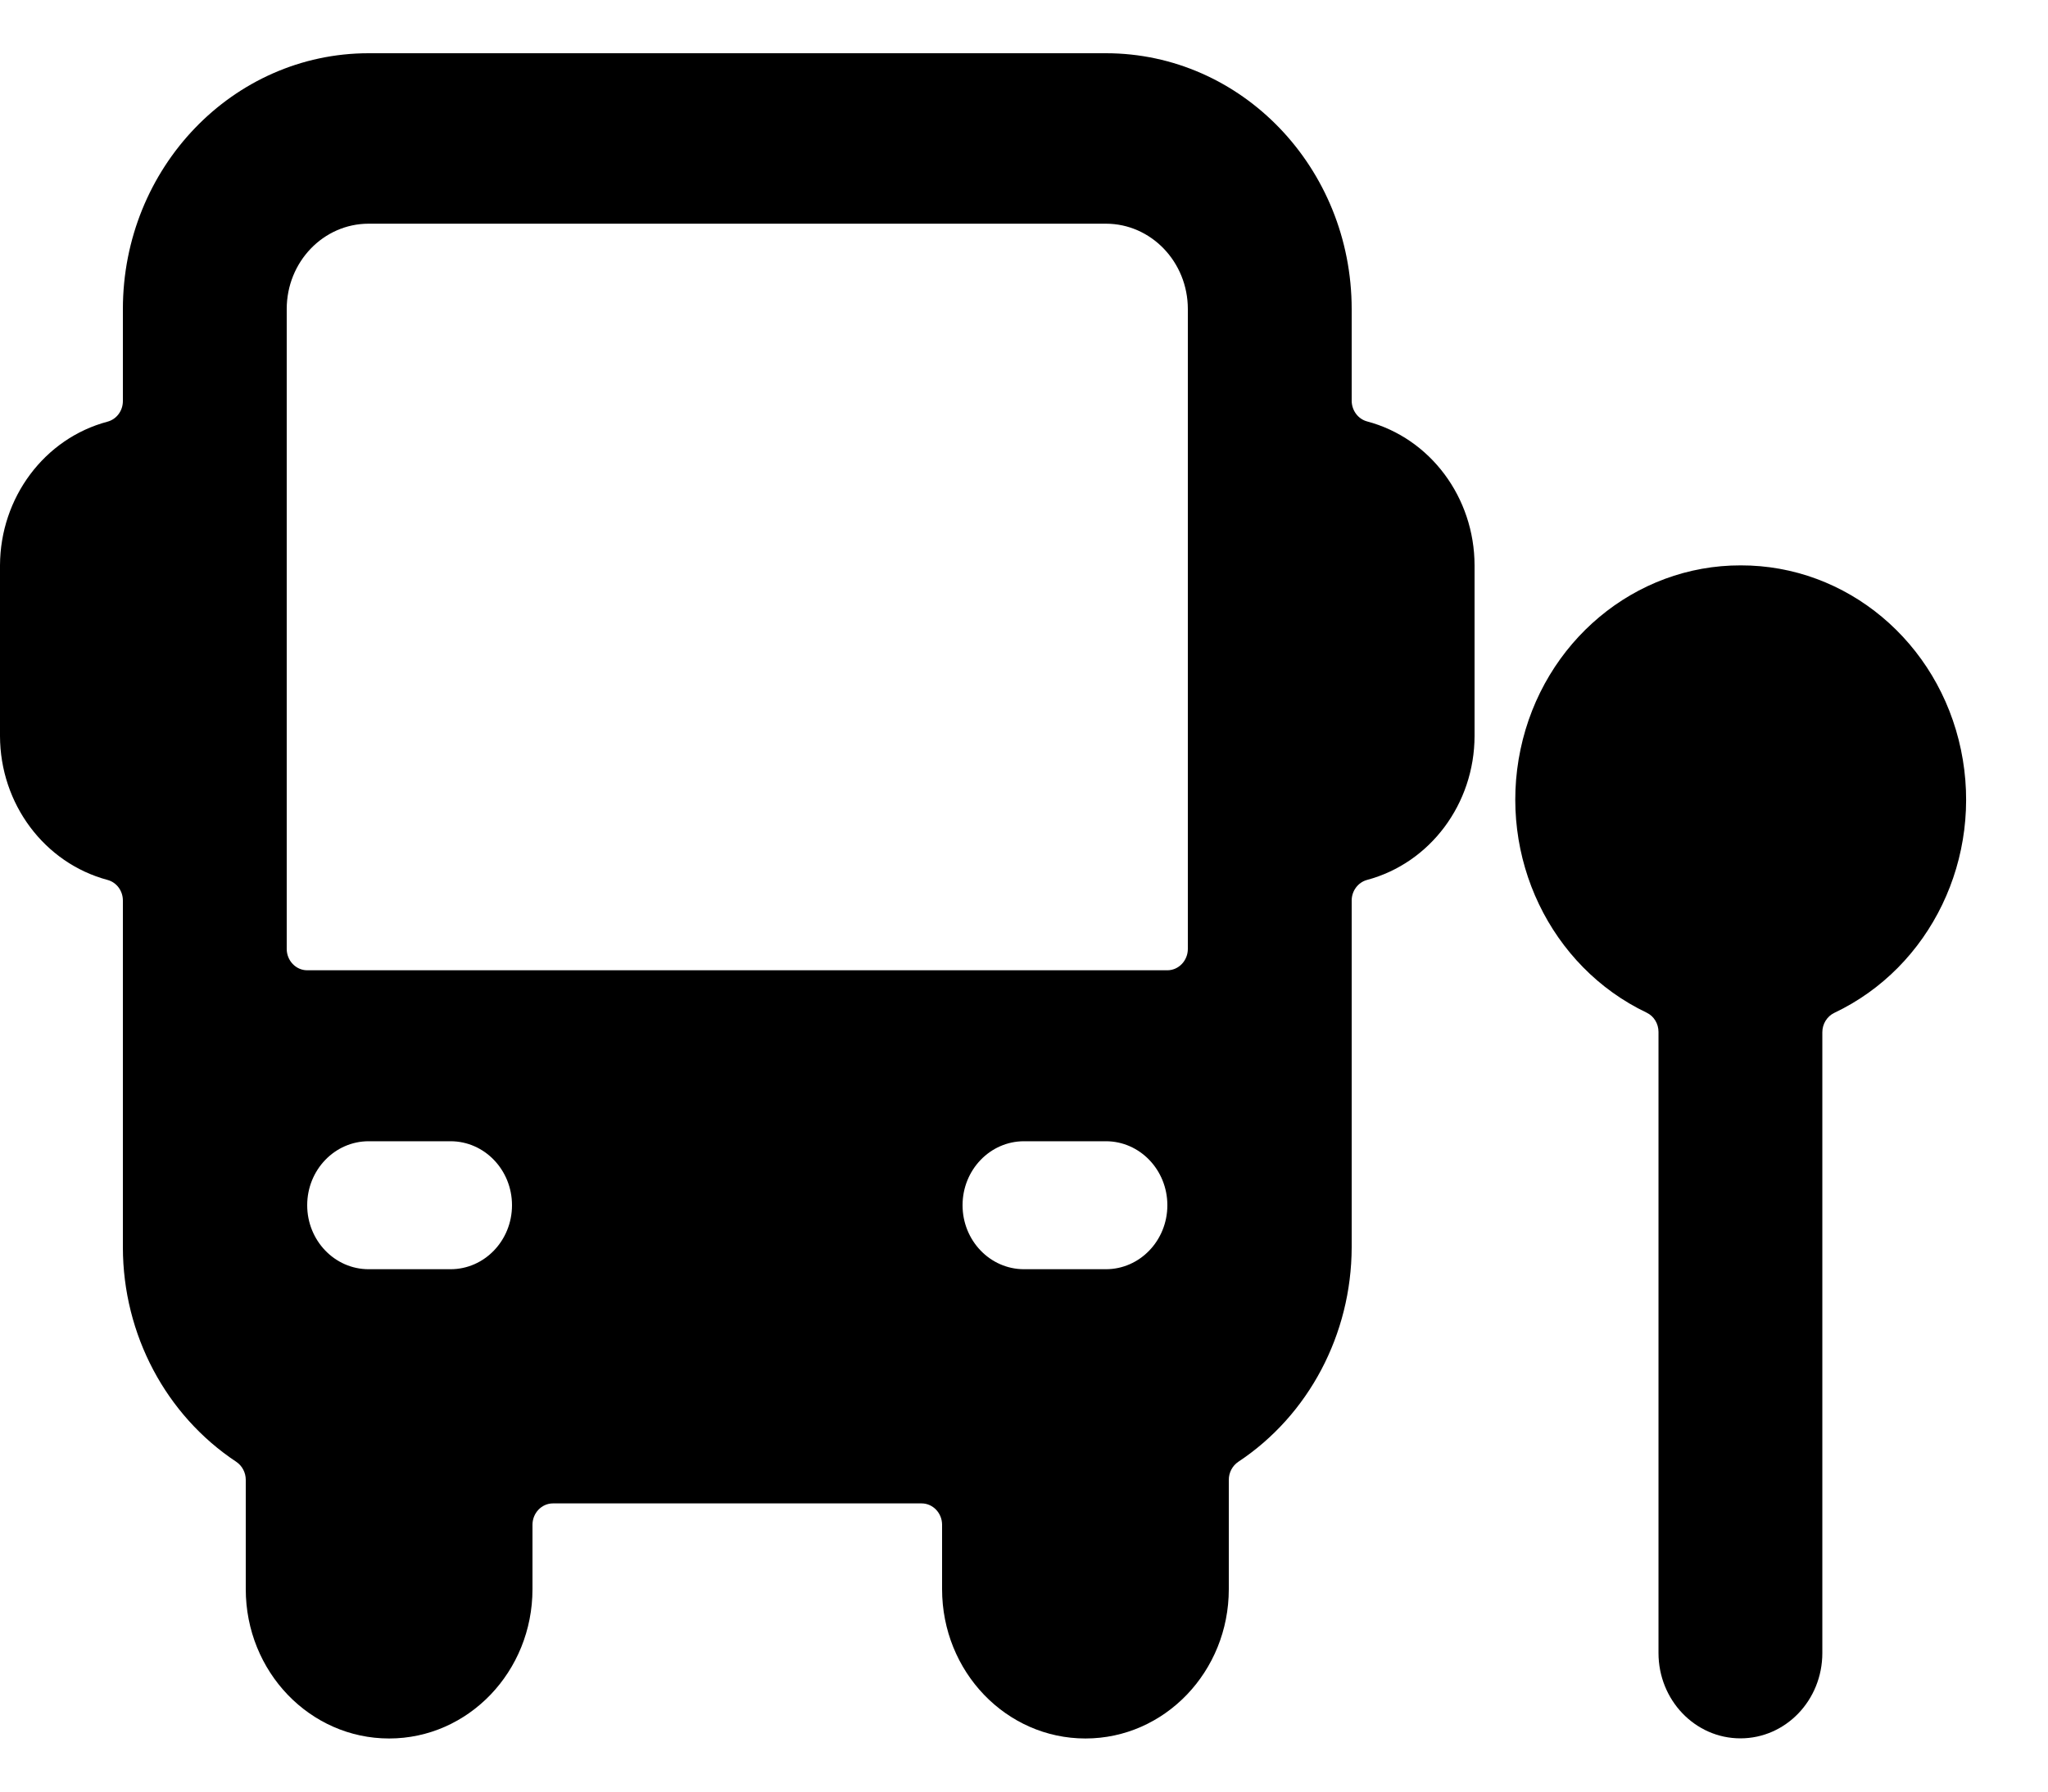 <svg viewBox="0 0 16 14" xmlns="http://www.w3.org/2000/svg"><path clip-rule="evenodd" d="m10.56 3.133c.001.075.05.141.12.16.494.131.839.594.84 1.125v1.333c-.001.531-.347.993-.84 1.125-.07.019-.12.085-.12.161v2.711c-.002.679-.336 1.311-.886 1.675-.046.031-.074.084-.074.141v.854c0 .644-.501 1.167-1.12 1.167s-1.12-.522-1.12-1.167v-.503c0-.092-.072-.167-.16-.167h-2.88c-.088 0-.16.075-.16.167v.503c0 .644-.501 1.167-1.12 1.167s-1.12-.522-1.12-1.167v-.854c0-.057-.028-.11-.074-.141-.55-.364-.885-.995-.886-1.675v-2.711c0-.076-.049-.142-.12-.161-.493-.132-.839-.594-.84-1.125v-1.333c.002-.53.347-.992.84-1.123.071-.019.12-.085.12-.161v-.718c0-1.105.86-2 1.92-2h5.76c1.06 0 1.92.895 1.92 2zm-7.68 6.785h.64c.265 0 .48-.224.48-.5s-.215-.5-.48-.5h-.64c-.265 0-.48.224-.48.5s.215.5.48.5zm5.76 0h-.64c-.265 0-.48-.224-.48-.5s.215-.5.48-.5h.64c.265 0 .48.224.48.5s-.215.5-.48.5zm.48-2.336c.088 0 .16-.075.16-.167v-5c0-.368-.287-.667-.64-.667h-5.76c-.353 0-.64.298-.64.667v5c0 .092.072.167.16.167z" fill-rule="evenodd"/><path d="m13.6 4.418c-.827-.002-1.544.597-1.721 1.438-.177.842.233 1.698.985 2.057.057.027.093.086.093.151v4.853c0 .368.286.667.64.667s.64-.298.64-.667v-4.851c0-.065.037-.124.093-.151.754-.357 1.166-1.213.99-2.056-.176-.843-.893-1.443-1.721-1.441z"/></svg>
